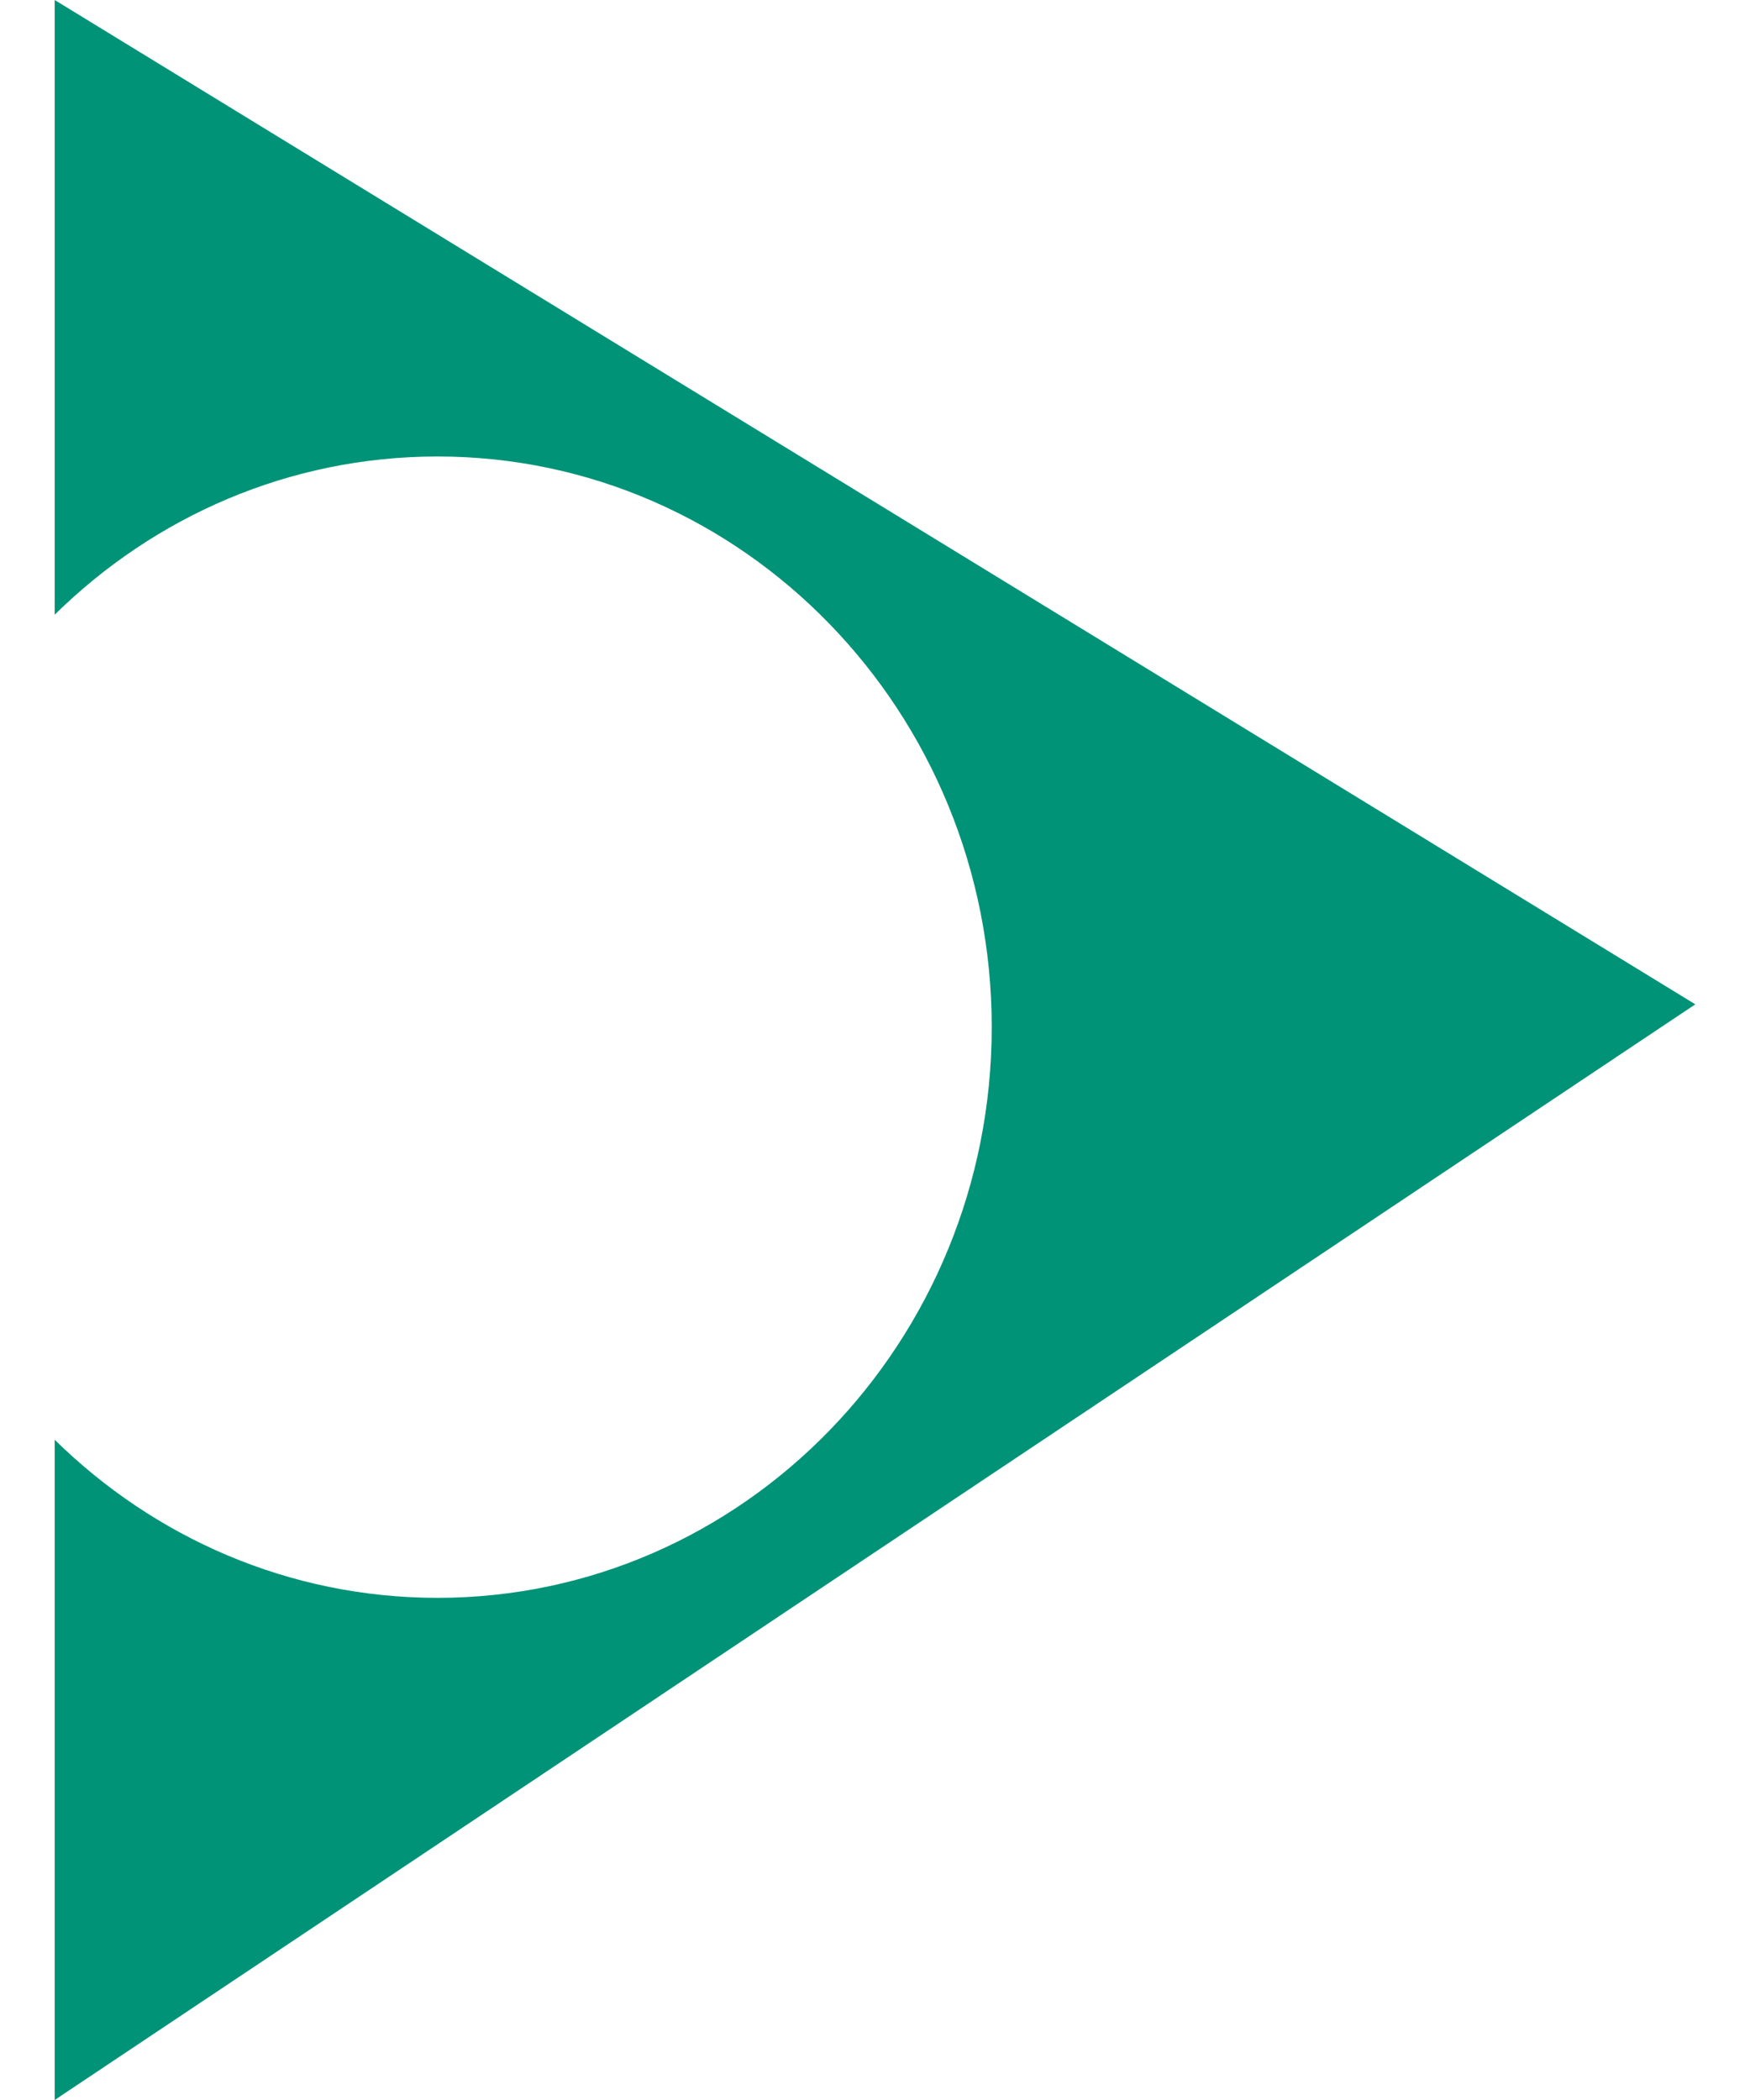 <?xml version="1.0" encoding="UTF-8" standalone="no"?>
<!DOCTYPE svg PUBLIC "-//W3C//DTD SVG 1.1//EN" "http://www.w3.org/Graphics/SVG/1.1/DTD/svg11.dtd">
<svg width="100%" height="100%" viewBox="0 0 20 24" version="1.1" xmlns="http://www.w3.org/2000/svg"
     xmlns:xlink="http://www.w3.org/1999/xlink" xml:space="preserve" xmlns:serif="http://www.serif.com/"
     style="fill-rule:evenodd;clip-rule:evenodd;stroke-linejoin:round;stroke-miterlimit:2;">
    <rect id="go" x="0" y="0" width="20" height="24" style="fill:none;"/>
    <g id="go1" serif:id="go">
        <path d="M0.625,16.454C1.763,17.573 3.304,18.261 5,18.261C8.496,18.261 11.334,15.339 11.334,11.739C11.334,8.14 8.496,5.217 5,5.217C3.304,5.217 1.763,5.905 0.625,7.025L0.625,0L19.375,11.478L0.625,24L0.625,16.454Z"
              style="fill:#009378;"/>
    </g>
</svg>
